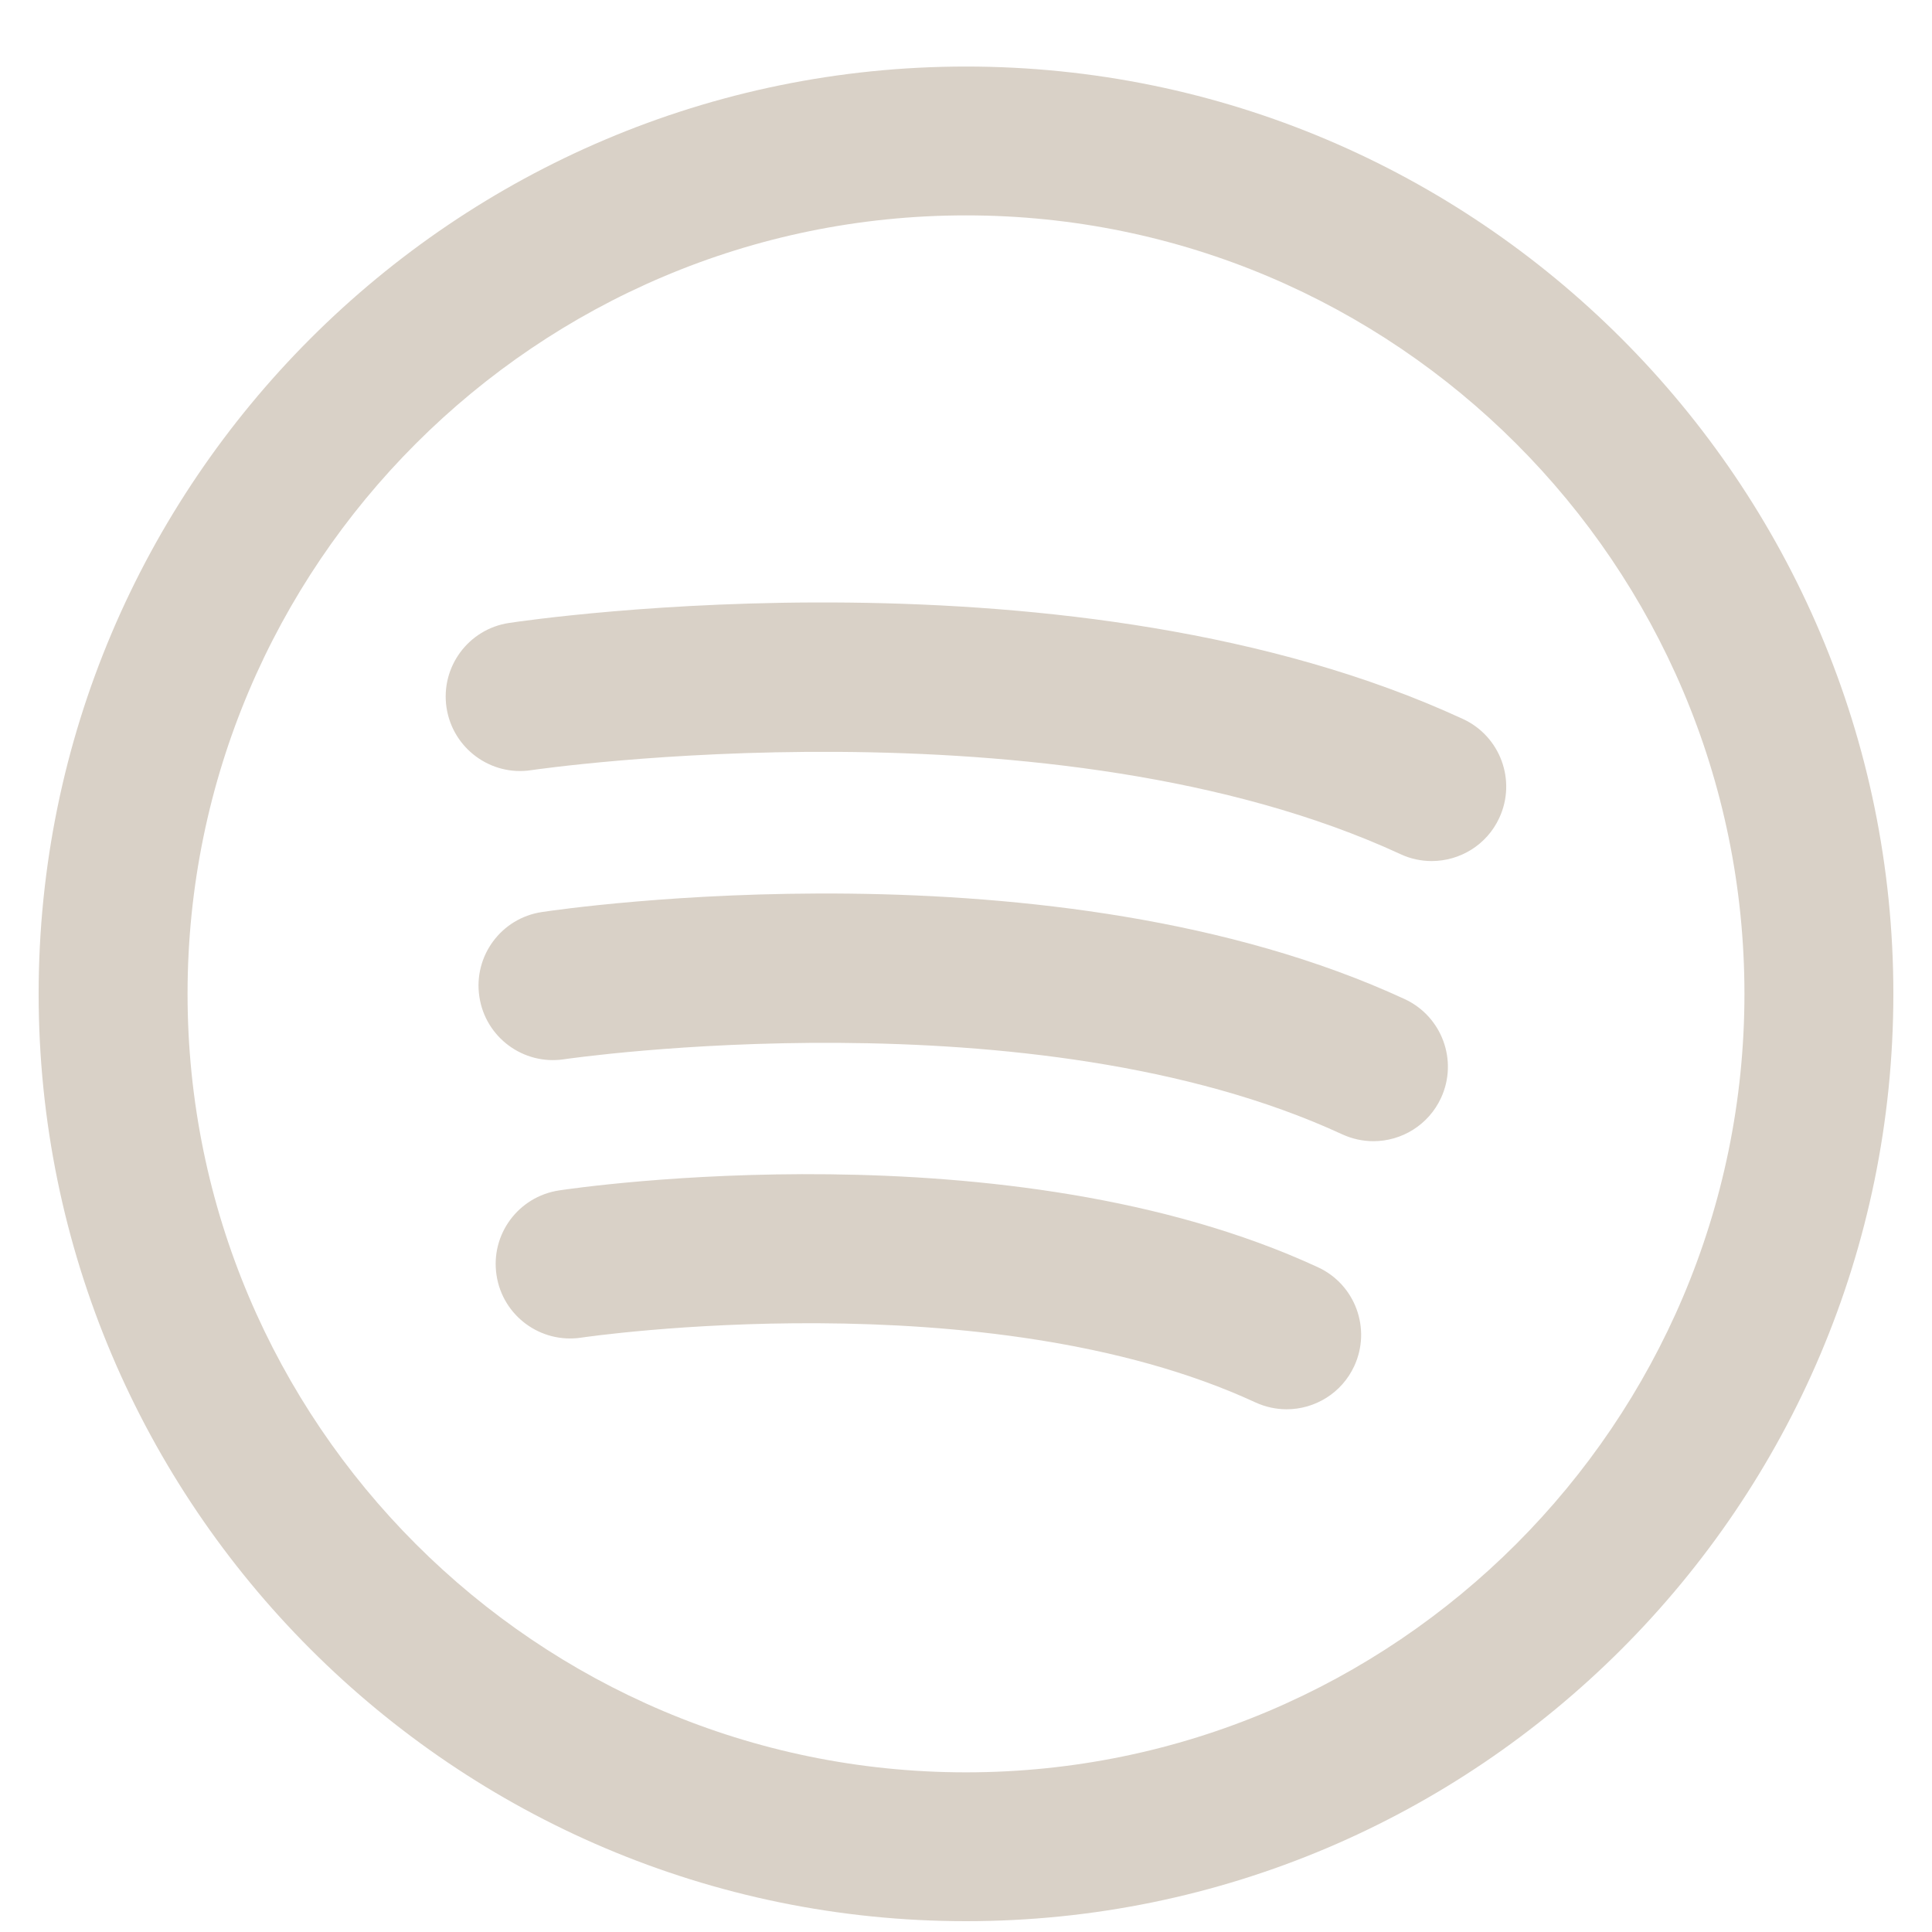 <svg width="25" height="25" viewBox="0 0 25 25" fill="none" xmlns="http://www.w3.org/2000/svg">
<g clip-path="url(#clip0_25_493)">
<path d="M17.054 16.398C13.06 14.552 7.47 15.368 7.234 15.404C6.707 15.484 6.345 15.974 6.425 16.5C6.504 17.027 6.996 17.388 7.521 17.309C7.573 17.301 12.771 16.541 16.245 18.147C16.376 18.207 16.514 18.236 16.649 18.236C17.013 18.236 17.361 18.029 17.524 17.677C17.747 17.194 17.537 16.621 17.054 16.398Z" fill="#D9D1C7"/>
<path d="M18.176 12.928C13.64 10.832 7.28 11.761 7.011 11.802C6.485 11.881 6.123 12.372 6.203 12.898C6.282 13.424 6.773 13.786 7.298 13.707C7.359 13.698 13.362 12.826 17.368 14.678C17.499 14.738 17.636 14.767 17.772 14.767C18.136 14.767 18.484 14.559 18.647 14.207C18.87 13.724 18.659 13.152 18.176 12.928Z" fill="#D9D1C7"/>
<path d="M18.931 9.304C13.921 6.989 6.884 8.016 6.587 8.061C6.061 8.14 5.699 8.631 5.778 9.157C5.858 9.683 6.349 10.046 6.874 9.966C6.941 9.956 13.642 8.982 18.123 11.053C18.253 11.114 18.391 11.142 18.526 11.142C18.89 11.142 19.239 10.935 19.401 10.583C19.625 10.1 19.414 9.527 18.931 9.304Z" fill="#D9D1C7"/>
<path d="M12.5 0.861C5.883 0.861 0.5 6.244 0.5 12.86C0.5 19.477 5.883 24.86 12.5 24.86C19.117 24.86 24.5 19.477 24.5 12.86C24.5 6.244 19.117 0.861 12.5 0.861ZM12.5 22.934C6.946 22.934 2.427 18.415 2.427 12.86C2.427 7.306 6.946 2.787 12.5 2.787C18.054 2.787 22.573 7.306 22.573 12.86C22.573 18.415 18.054 22.934 12.5 22.934Z" fill="#D9D1C7"/>
</g>
<defs>
<clipPath id="clip0_25_493">
<rect width="24" height="24" fill="white" transform="translate(0.5 0.86)"/>
</clipPath>
</defs>
</svg>

